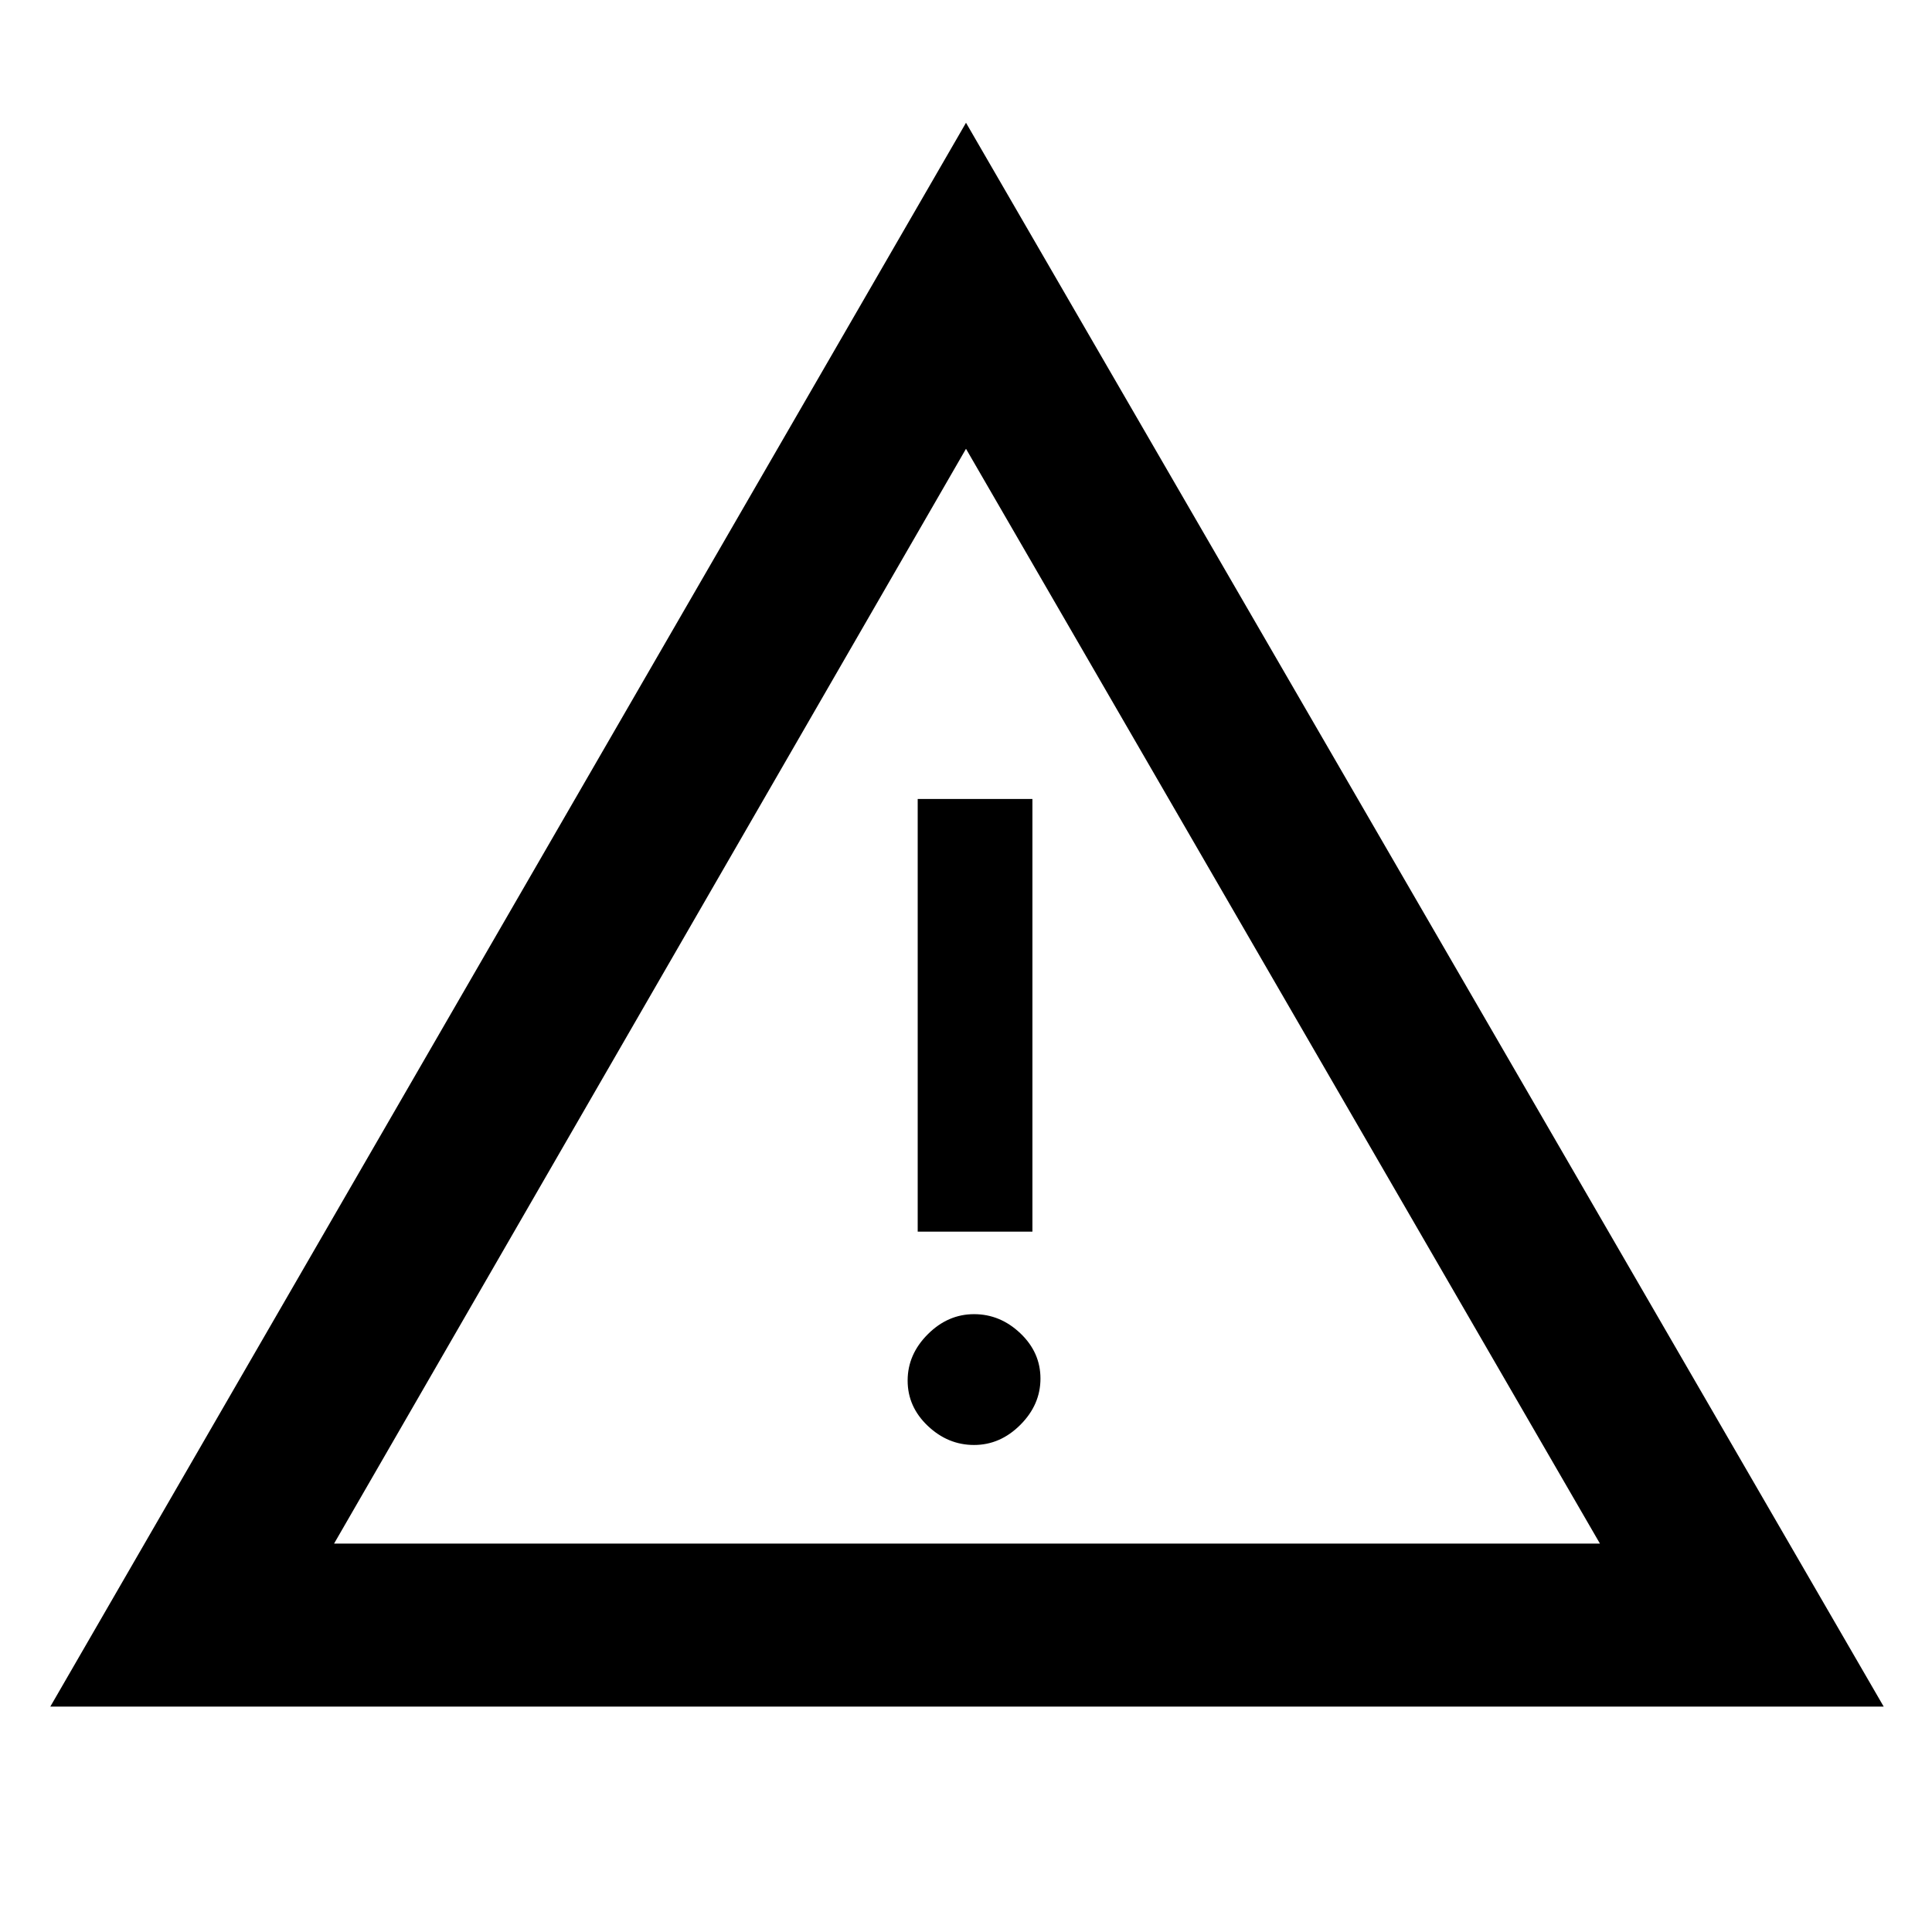 <svg xmlns="http://www.w3.org/2000/svg" height="48" width="48"><path d="M24.05 24.7ZM1.25 42.4 24 3.05 46.8 42.4ZM22.8 30.6h2.85V19.85H22.8Zm1.4 5.3q.65 0 1.15-.5.5-.5.5-1.15 0-.65-.5-1.125t-1.15-.475q-.65 0-1.15.5-.5.5-.5 1.15 0 .65.5 1.125t1.15.475ZM8.3 38.35h31.45L24 11.15Z"/></svg>